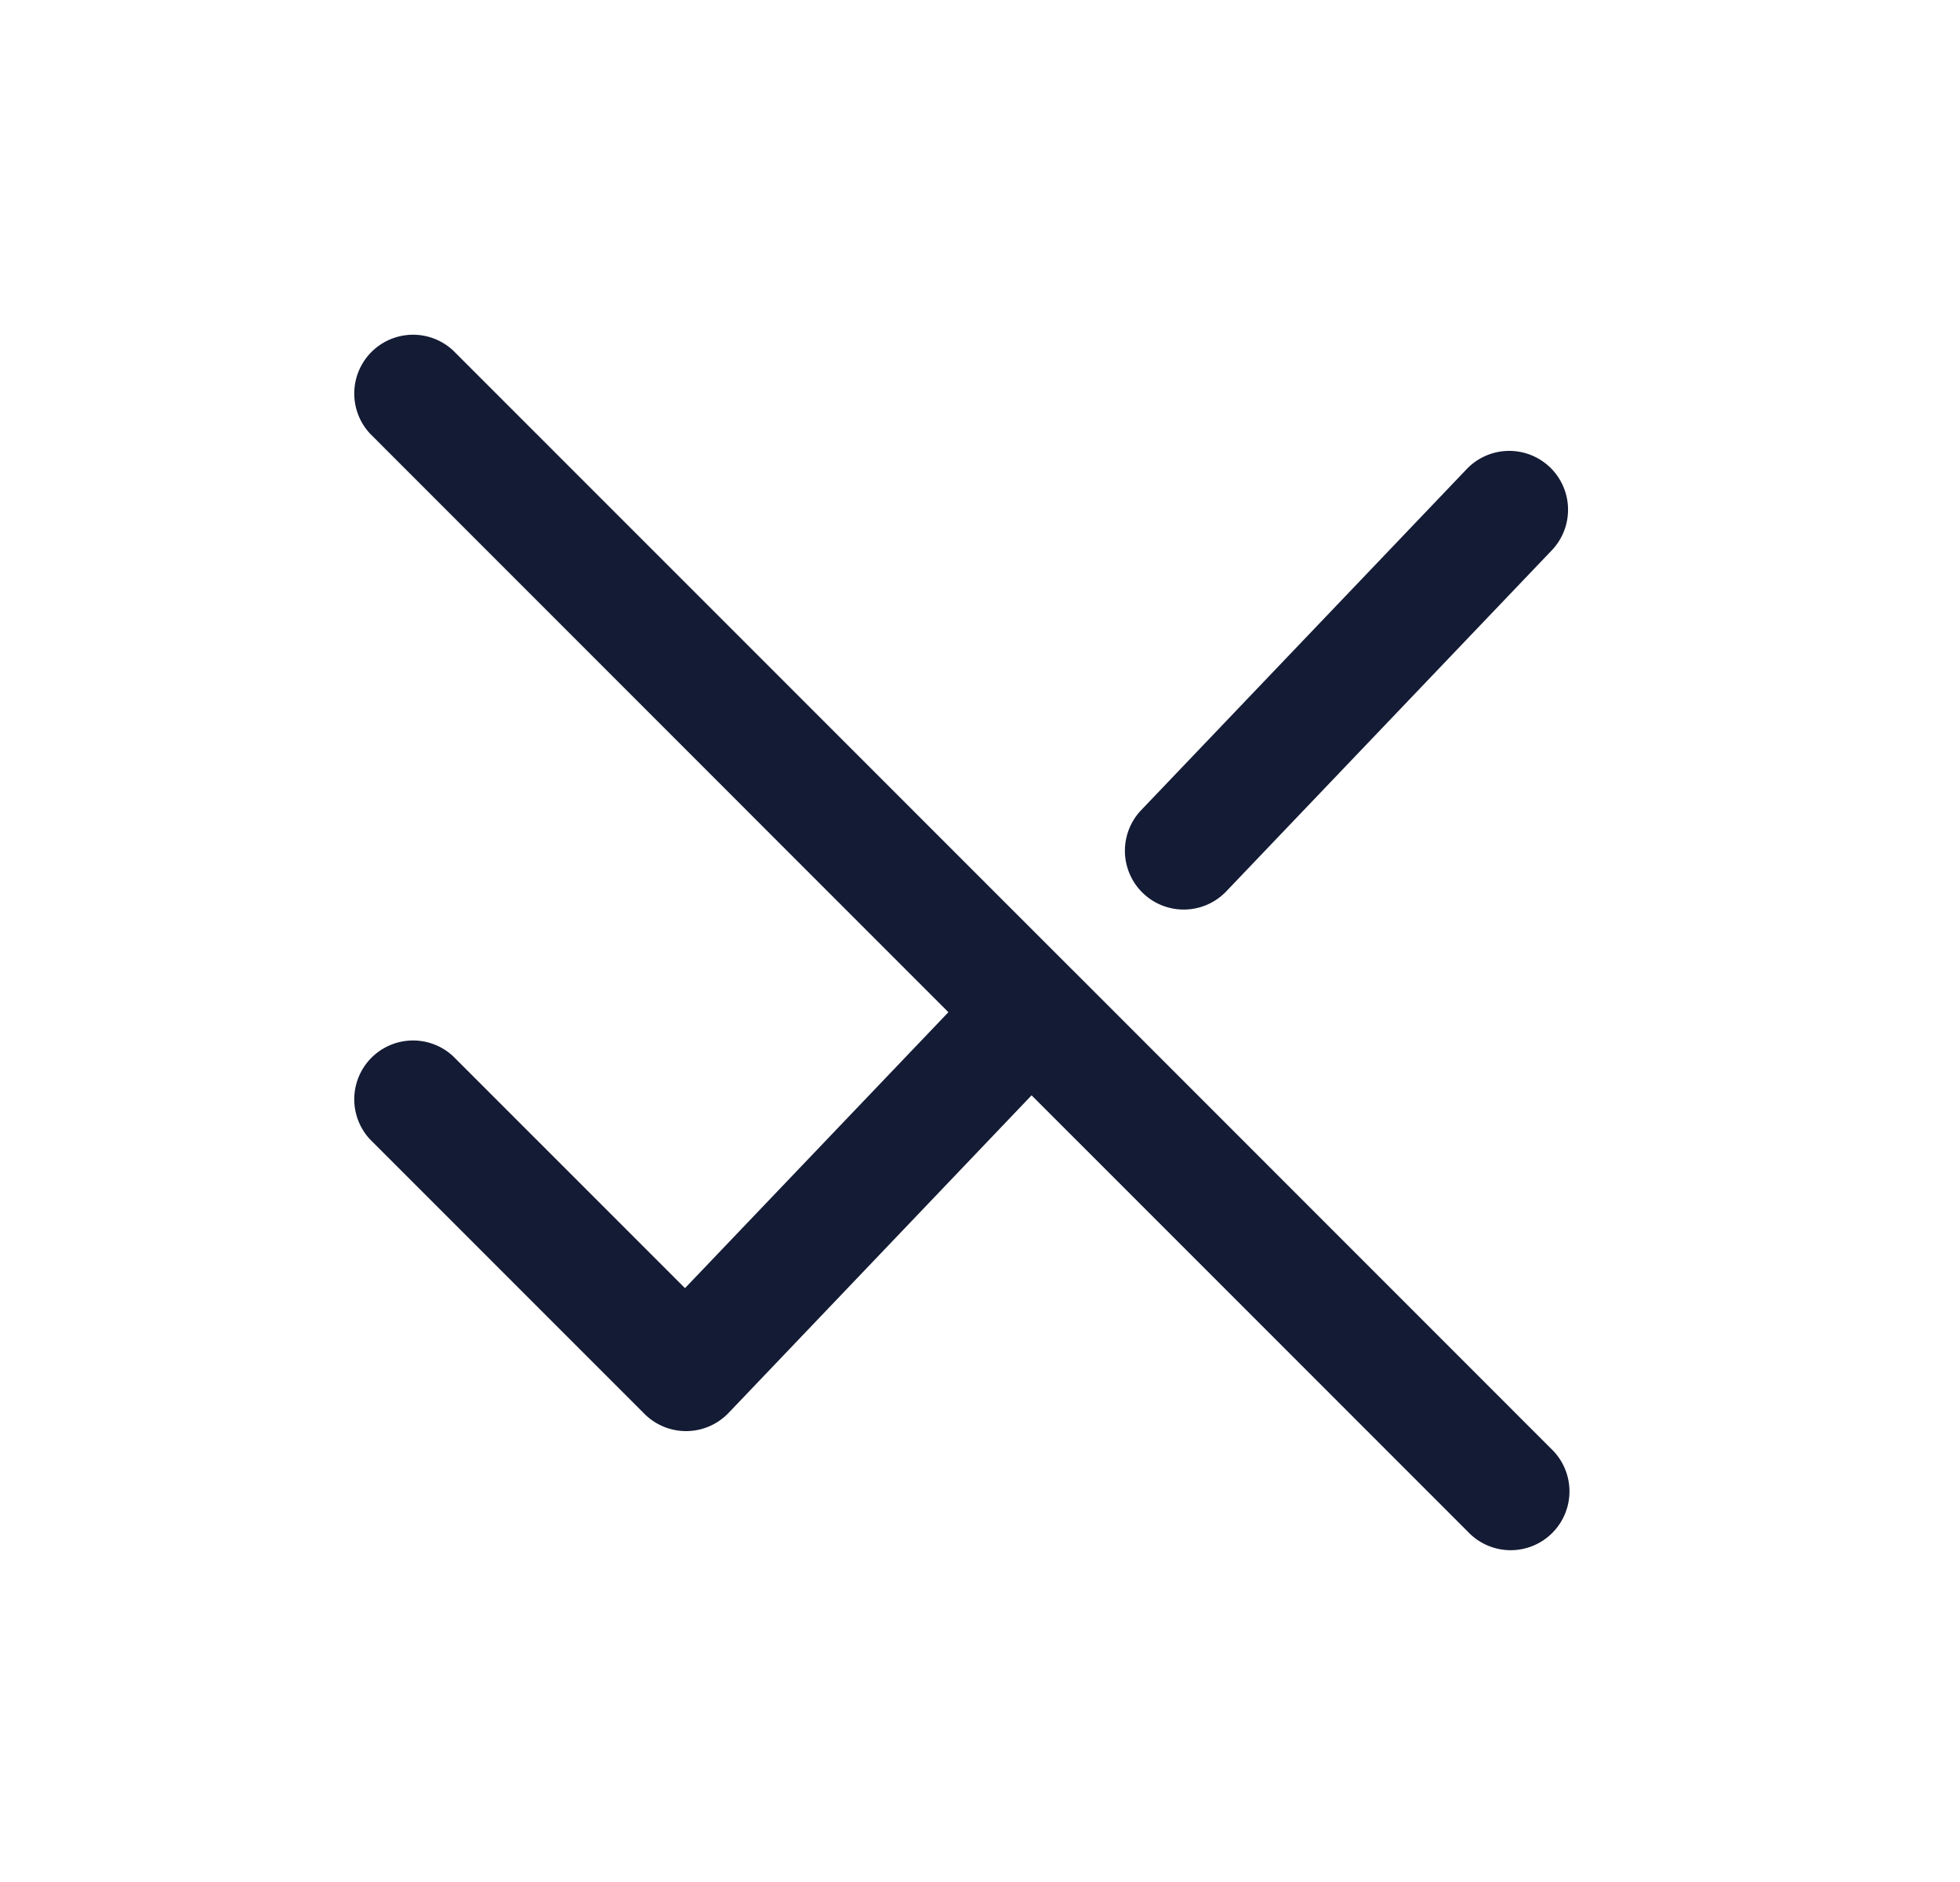 <svg xmlns="http://www.w3.org/2000/svg" width="25" height="24" fill="none"><path fill="#141B34" fill-rule="evenodd" d="M5.78 4.47a.75.75 0 0 0-1.06 1.06l7.377 7.378-3.36 3.519L5.78 13.47a.75.75 0 0 0-1.06 1.06l3.5 3.5a.75.75 0 0 0 1.073-.012l3.865-4.05 5.562 5.562a.75.75 0 1 0 1.06-1.06l-6.102-6.103-.004-.003zm14.013 2.548a.75.75 0 1 0-1.085-1.036l-4.152 4.349a.75.75 0 0 0 1.085 1.036z" clip-rule="evenodd"/></svg>